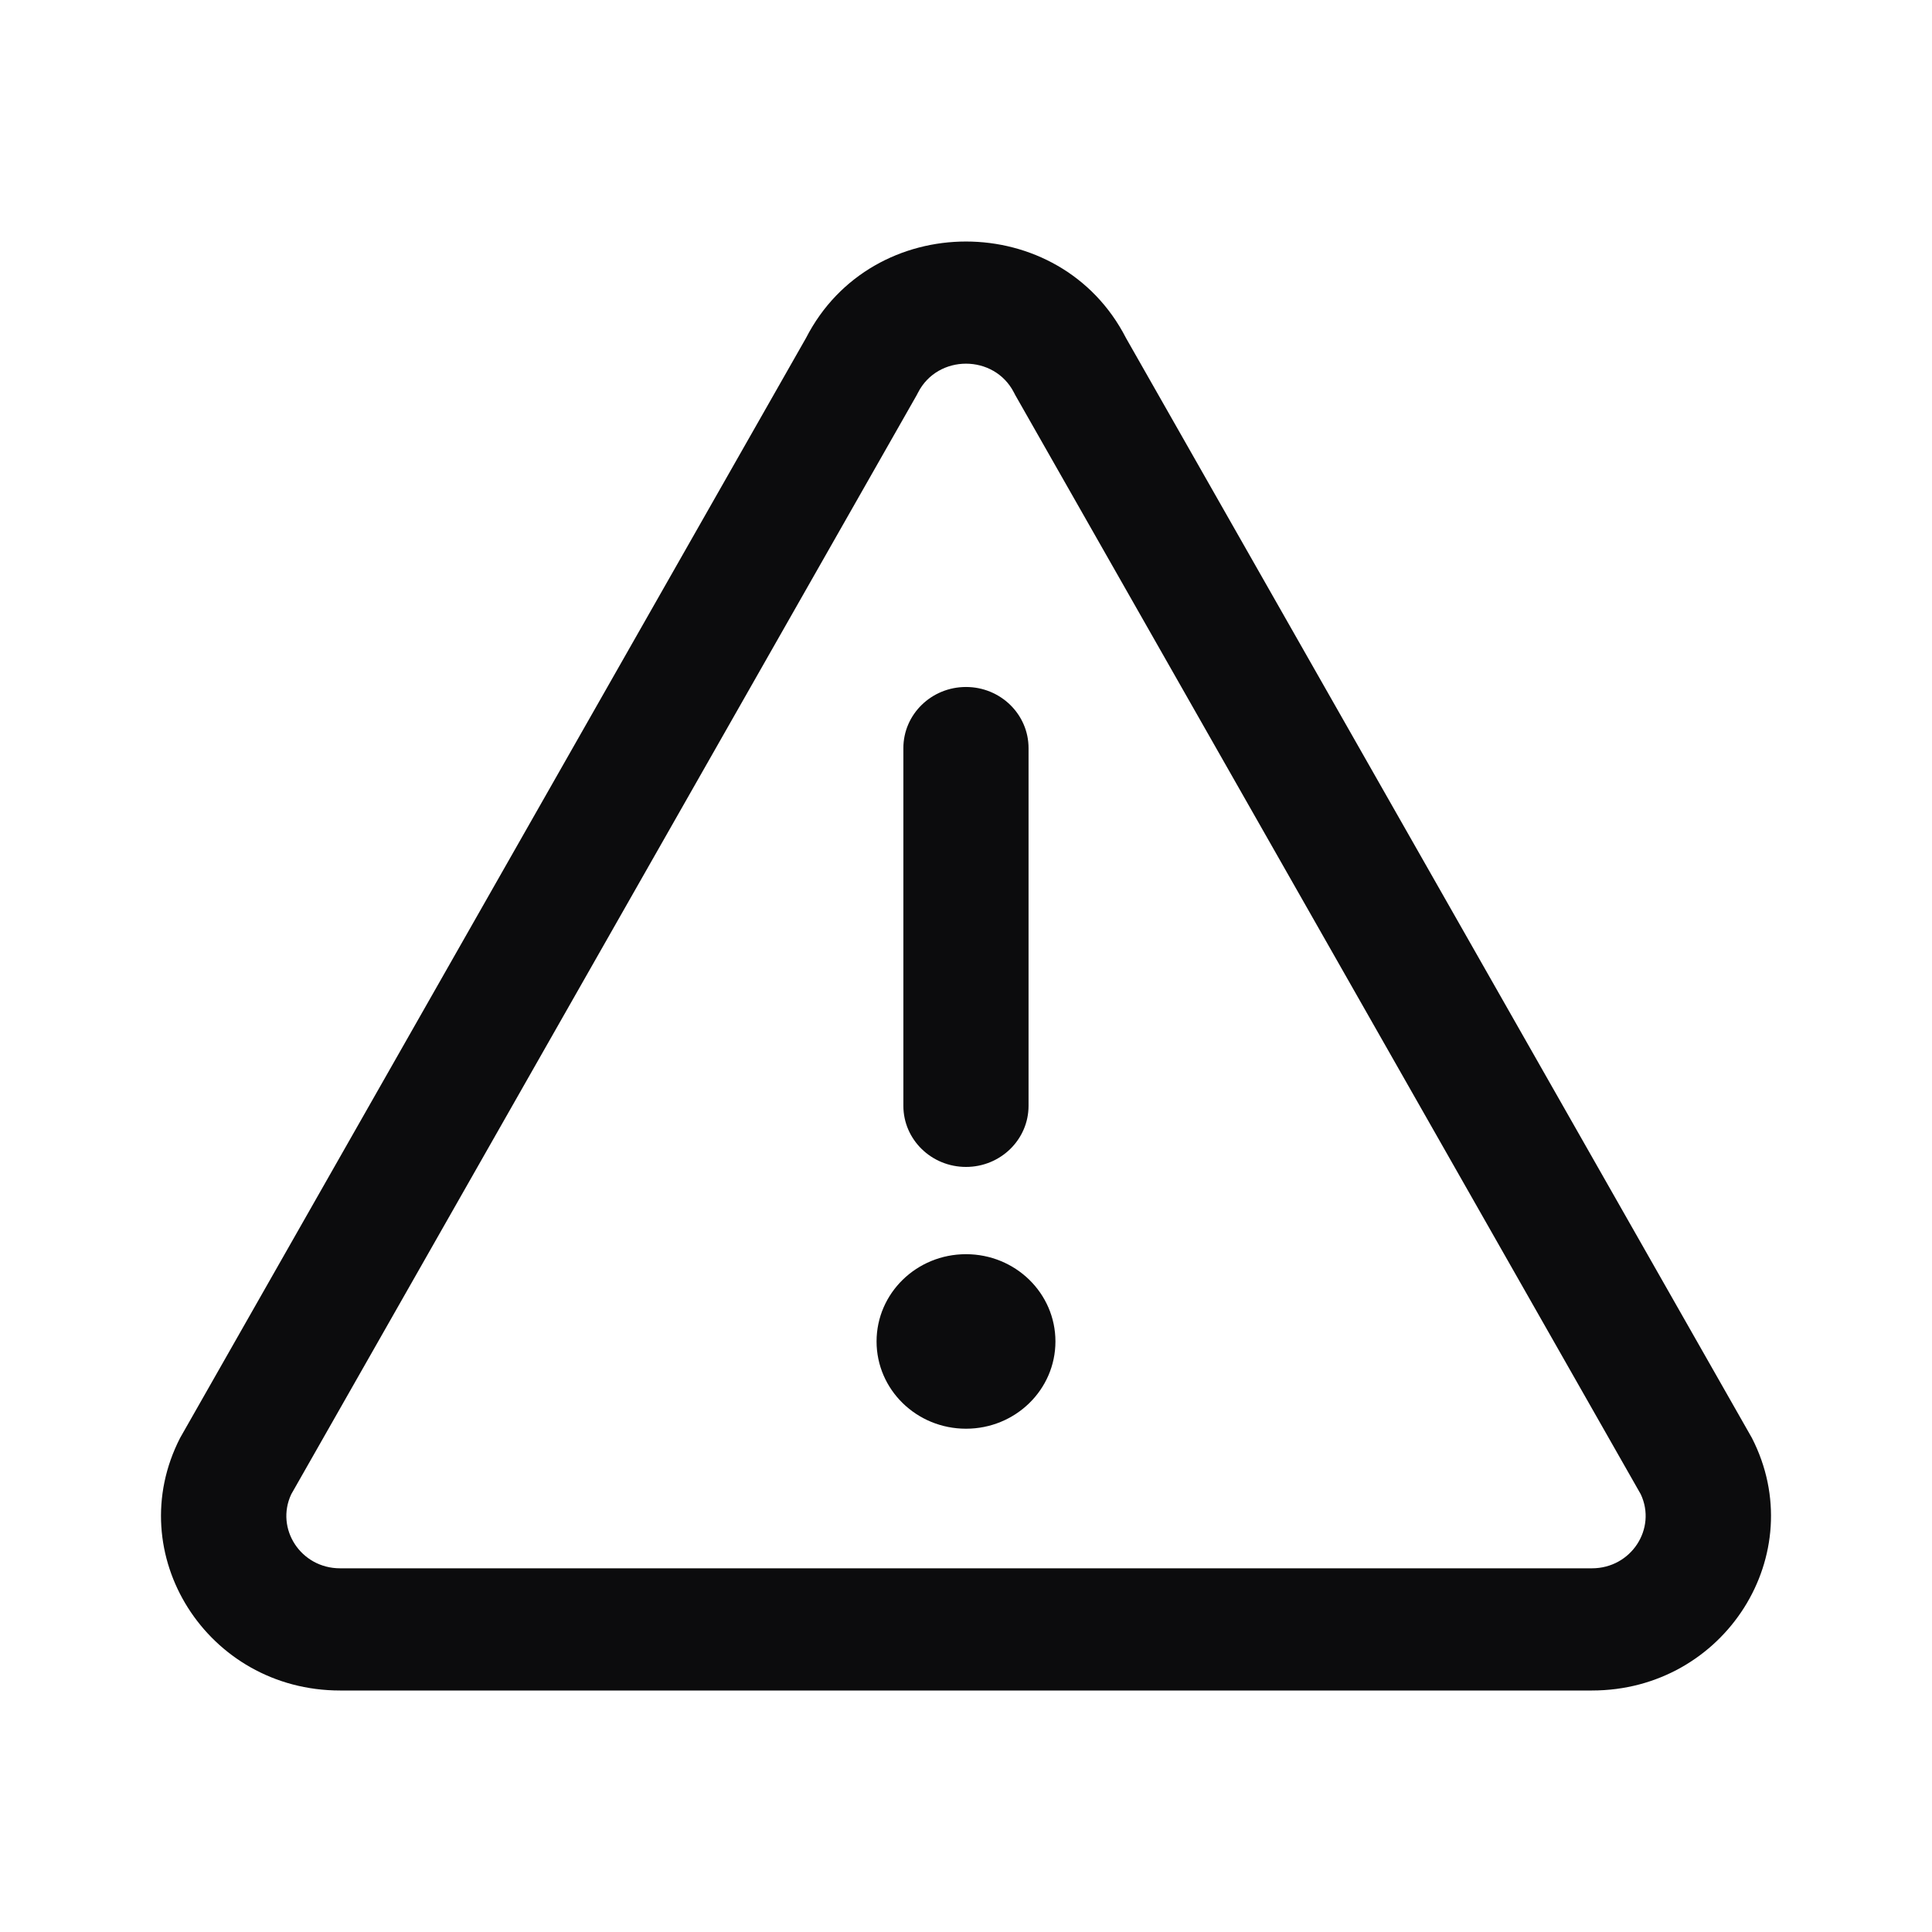 <svg width="24" height="24" viewBox="0 0 24 24" fill="none" xmlns="http://www.w3.org/2000/svg">
<path d="M12 8.534C12.429 8.534 12.777 8.874 12.777 9.293V13.737C12.777 14.156 12.429 14.496 12 14.496C11.57 14.496 11.222 14.156 11.222 13.737V9.293C11.222 8.874 11.57 8.534 12 8.534Z" fill="#0C0C0D"/>
<path d="M13.111 16.664C13.111 17.263 12.614 17.748 12 17.748C11.386 17.748 10.889 17.263 10.889 16.664C10.889 16.065 11.386 15.58 12 15.58C12.614 15.58 13.111 16.065 13.111 16.664Z" fill="#0C0C0D"/>
<path fill-rule="evenodd" clip-rule="evenodd" d="M2.237 17.863L10.013 4.198C10.832 2.601 13.168 2.601 13.987 4.198L21.763 17.863C22.501 19.304 21.427 21 19.776 21H4.224C2.573 21 1.499 19.304 2.237 17.863ZM12.611 4.906L20.382 18.562C20.583 18.99 20.263 19.482 19.776 19.482H4.224C3.737 19.482 3.417 18.99 3.618 18.562L11.389 4.906L11.404 4.877C11.649 4.398 12.351 4.398 12.596 4.877L12.611 4.906Z" fill="#0C0C0D"/>
</svg>

